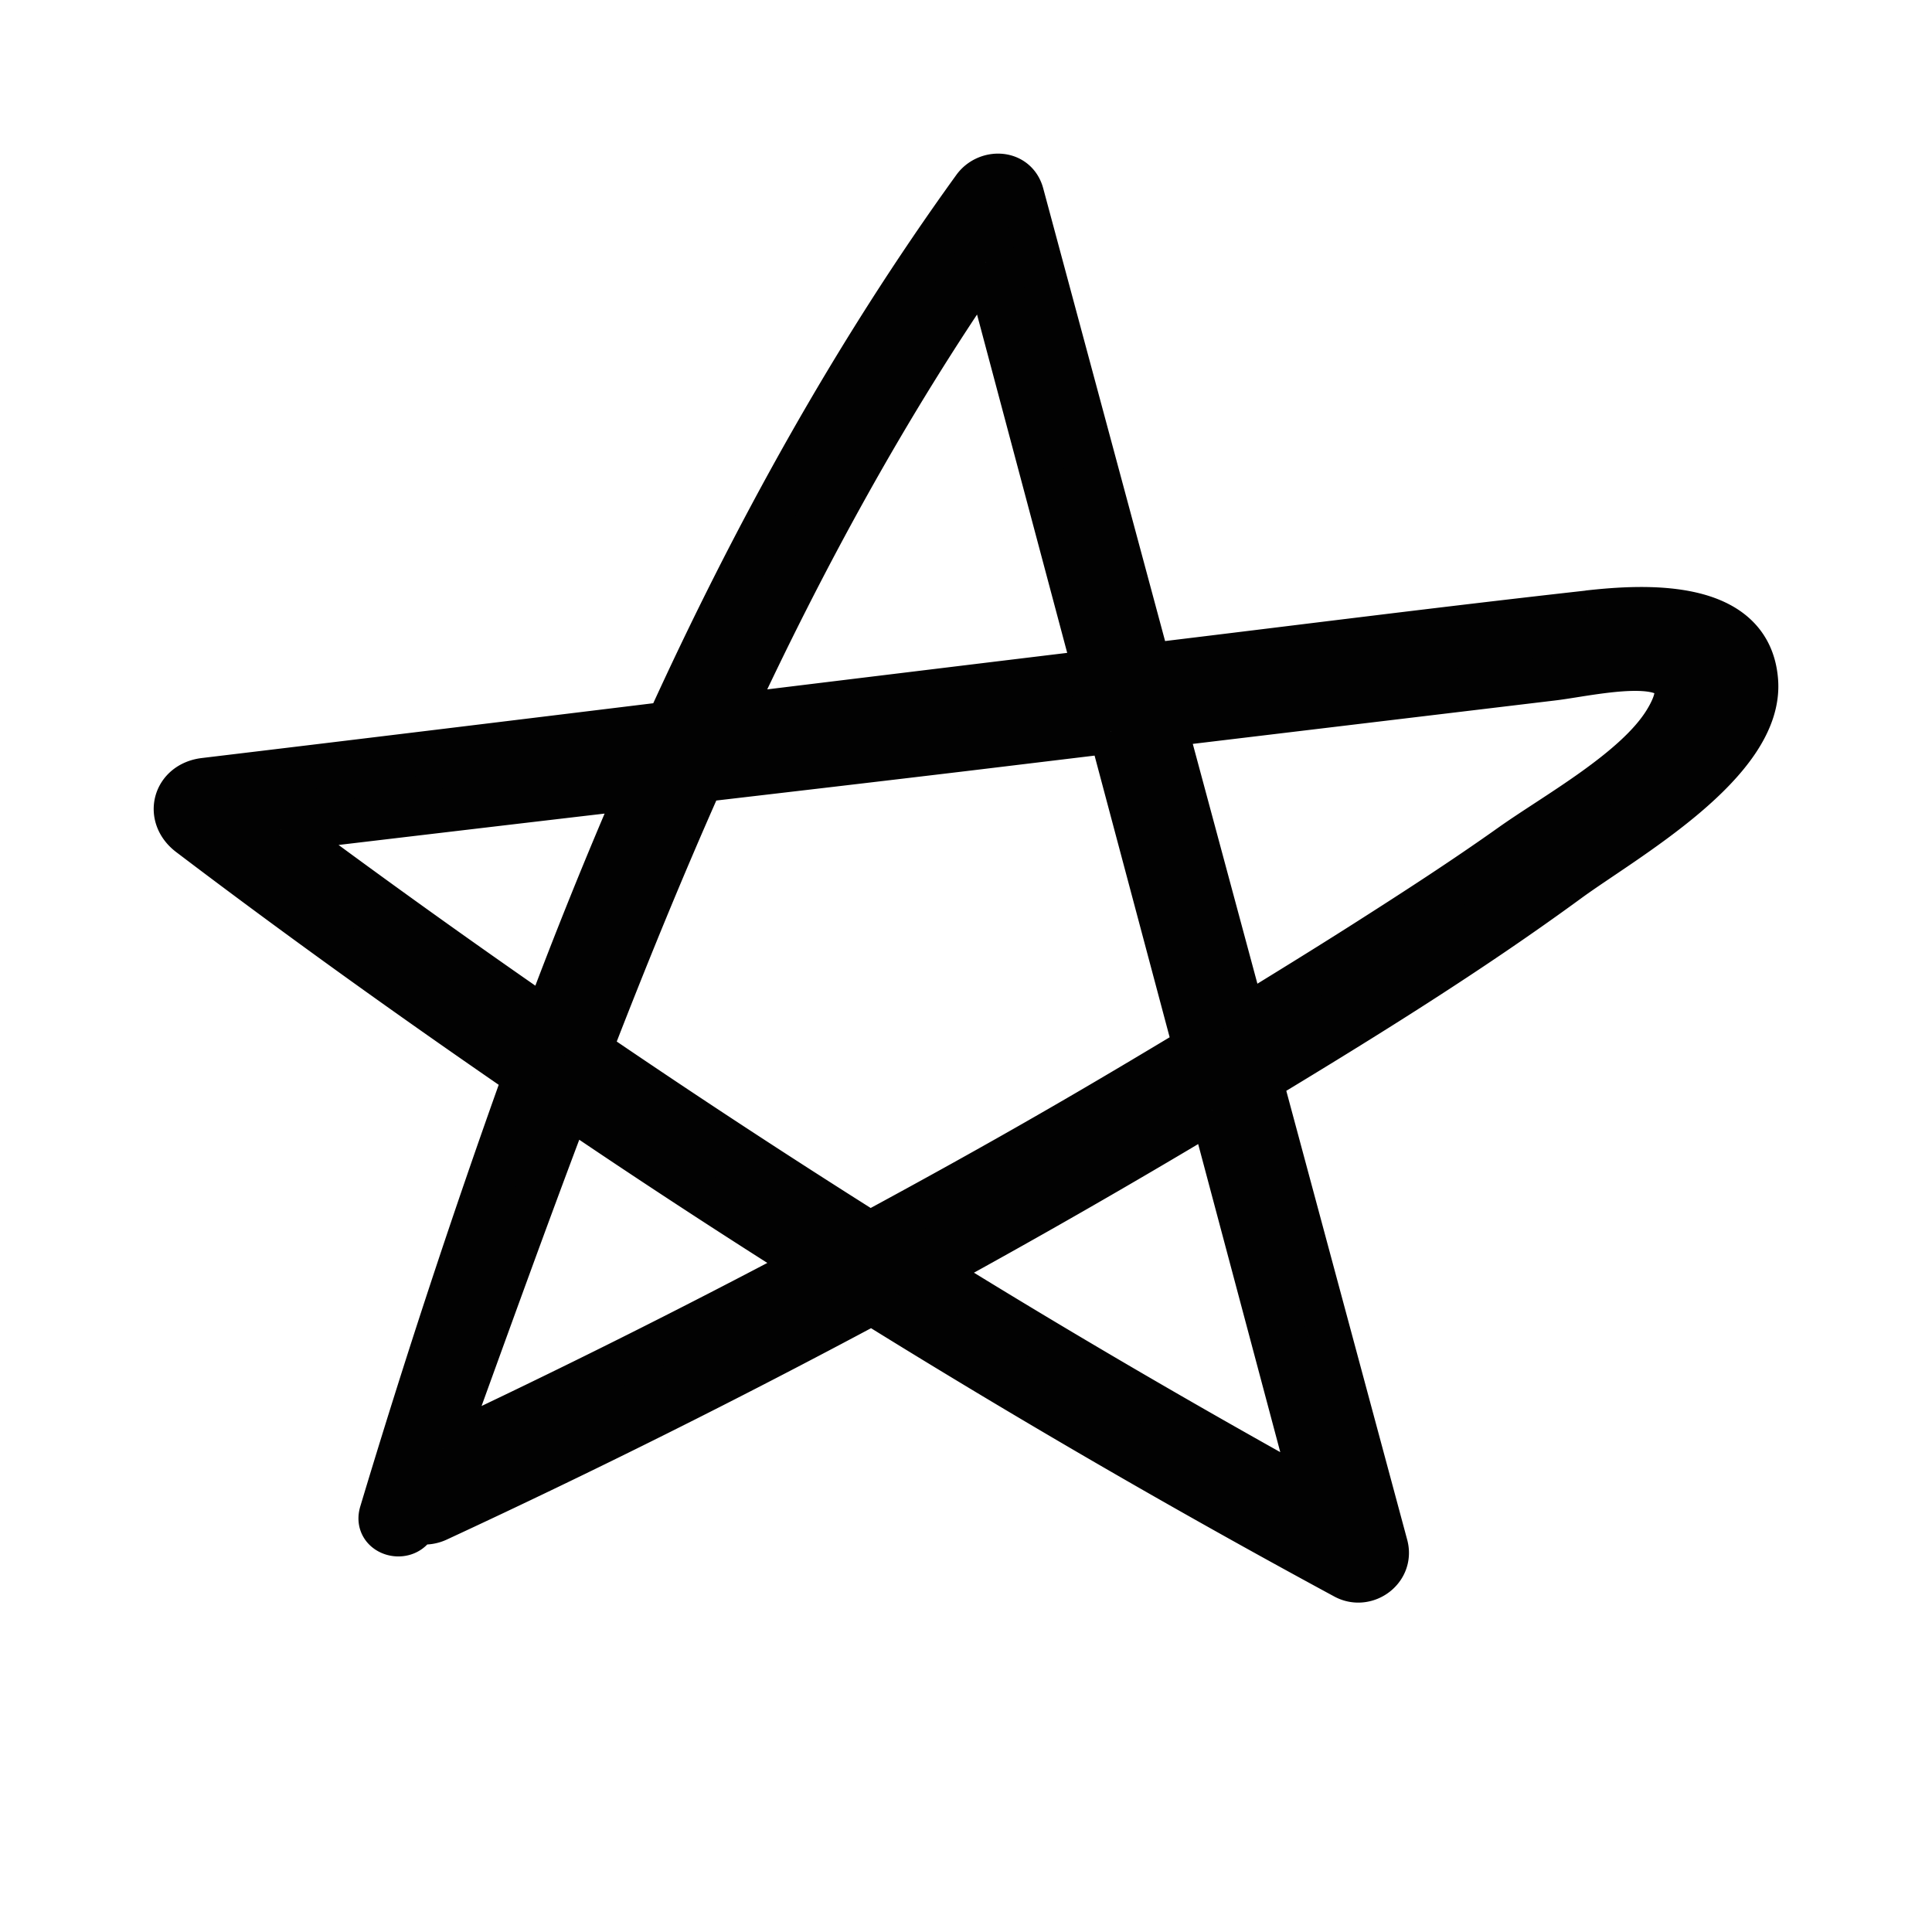 <svg xmlns="http://www.w3.org/2000/svg" xmlns:xlink="http://www.w3.org/1999/xlink" width="22" height="22" viewBox="0 0 22 22">
    <defs>
        <path id="a" d="M0 0h22v22H0z"/>
    </defs>
    <g fill="none" fill-rule="evenodd">
        <mask id="b" fill="#fff">
            <use xlink:href="#a"/>
        </mask>
        <path fill="#020202" stroke="#020202" stroke-width=".5" d="M18.963 8.218c-.34.551-1.244 1.046-1.757 1.41-.542.385-1.101.746-1.661 1.103-.457.291-.919.575-1.381.859l-.898-3.333 2.06-.247 2.362-.283c.488-.059 1.818-.39 1.275.491M13.8 12.643l1.172 4.398c-1.48-.819-2.94-1.67-4.378-2.561 1.08-.59 2.15-1.203 3.206-1.837m-8.758 3.853c.472-1.302.941-2.607 1.432-3.902.91.618 1.831 1.22 2.762 1.807a95.919 95.919 0 0 1-4.194 2.095M3.2 9.448c1.361-.162 2.723-.323 4.085-.482a55.323 55.323 0 0 0-1.068 2.646A105.77 105.77 0 0 1 3.2 9.448m9.45-1.117l.959 3.598c-.517.311-1.035.62-1.558.921-.71.41-1.426.806-2.146 1.195a104.767 104.767 0 0 1-3.187-2.09c.4-1.034.818-2.06 1.268-3.071 1.002-.117 2.005-.234 3.007-.354l1.657-.2m-1.424-5.343l1.242 4.661c-1.383.167-2.766.336-4.15.505.831-1.79 1.775-3.524 2.908-5.166m6.856 3.987c-1.668.186-3.333.399-5 .6L11.638 2.21c-.071-.265-.403-.27-.546-.071-1.38 1.91-2.512 3.965-3.484 6.1-1.76.215-3.52.43-5.28.641-.343.041-.445.416-.17.624 1.252.95 2.528 1.864 3.821 2.752a99.553 99.553 0 0 0-1.637 4.97c-.077.253.305.35.393.108l.003-.008a.36.36 0 0 0 .25-.024 96.214 96.214 0 0 0 4.94-2.466 103.89 103.89 0 0 0 5.385 3.124c.243.131.543-.086.47-.36l-1.426-5.295c1.191-.72 2.379-1.457 3.501-2.278.638-.467 2.21-1.339 2.14-2.272-.069-.921-1.26-.856-1.916-.782" mask="url(#b)"/>
    </g>
</svg>
